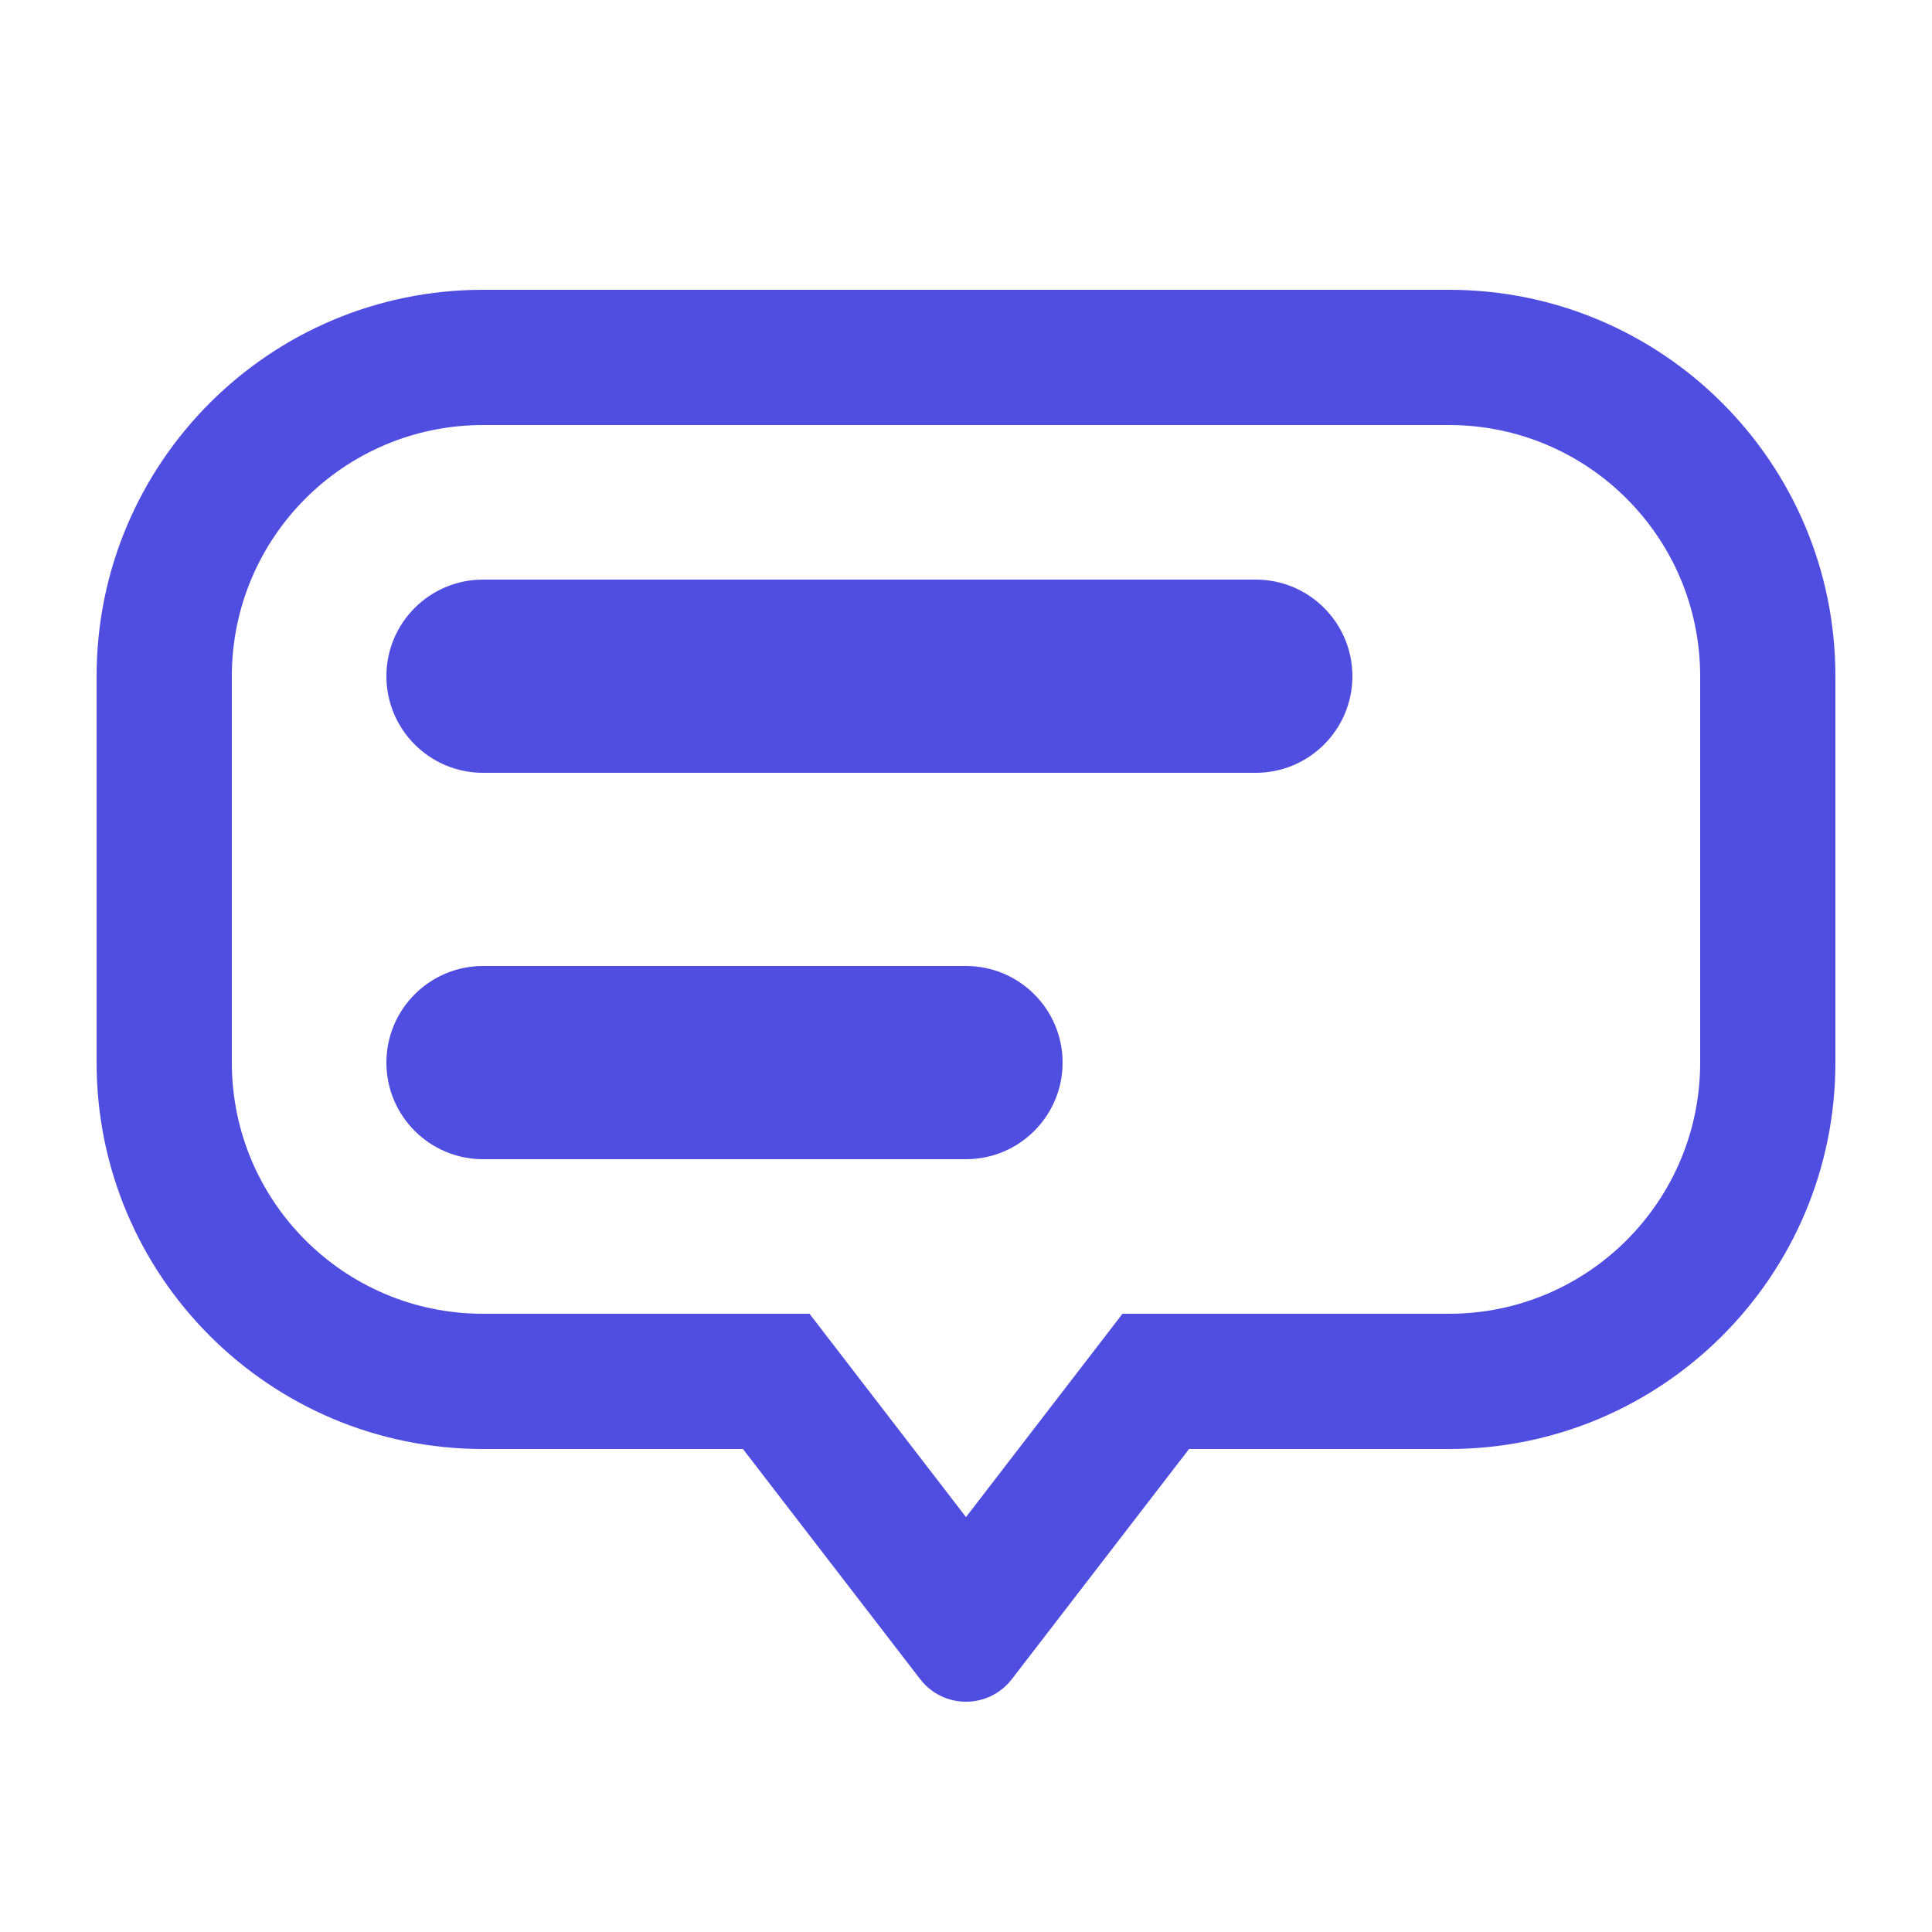 <svg width="20" height="20" viewBox="0 0 20 20" fill="none" xmlns="http://www.w3.org/2000/svg">
<path fill-rule="evenodd" clip-rule="evenodd" d="M8.38 13.6L10 15.705L11.62 13.6H15C16.436 13.6 17.6 12.436 17.6 11V7C17.6 5.564 16.436 4.4 15 4.4H5C3.564 4.4 2.4 5.564 2.4 7V11C2.4 12.436 3.564 13.6 5 13.6H8.38ZM1 7C1 4.791 2.791 3 5 3H15C17.209 3 19 4.791 19 7V11C19 13.209 17.209 15 15 15H12.309L10.475 17.382C10.235 17.694 9.765 17.694 9.525 17.382L7.691 15H5C2.791 15 1 13.209 1 11V7Z" fill="#504DE1"/>
<path d="M11 11C11 11.552 10.552 12 10 12L5 12C4.448 12 4 11.552 4 11C4 10.448 4.448 10 5 10L10 10C10.552 10 11 10.448 11 11Z" fill="#504DE1"/>
<path d="M14 7C14 7.552 13.552 8 13 8L5 8C4.448 8 4 7.552 4 7C4 6.448 4.448 6 5 6L13 6C13.552 6 14 6.448 14 7Z" fill="#504DE1"/>
</svg>

